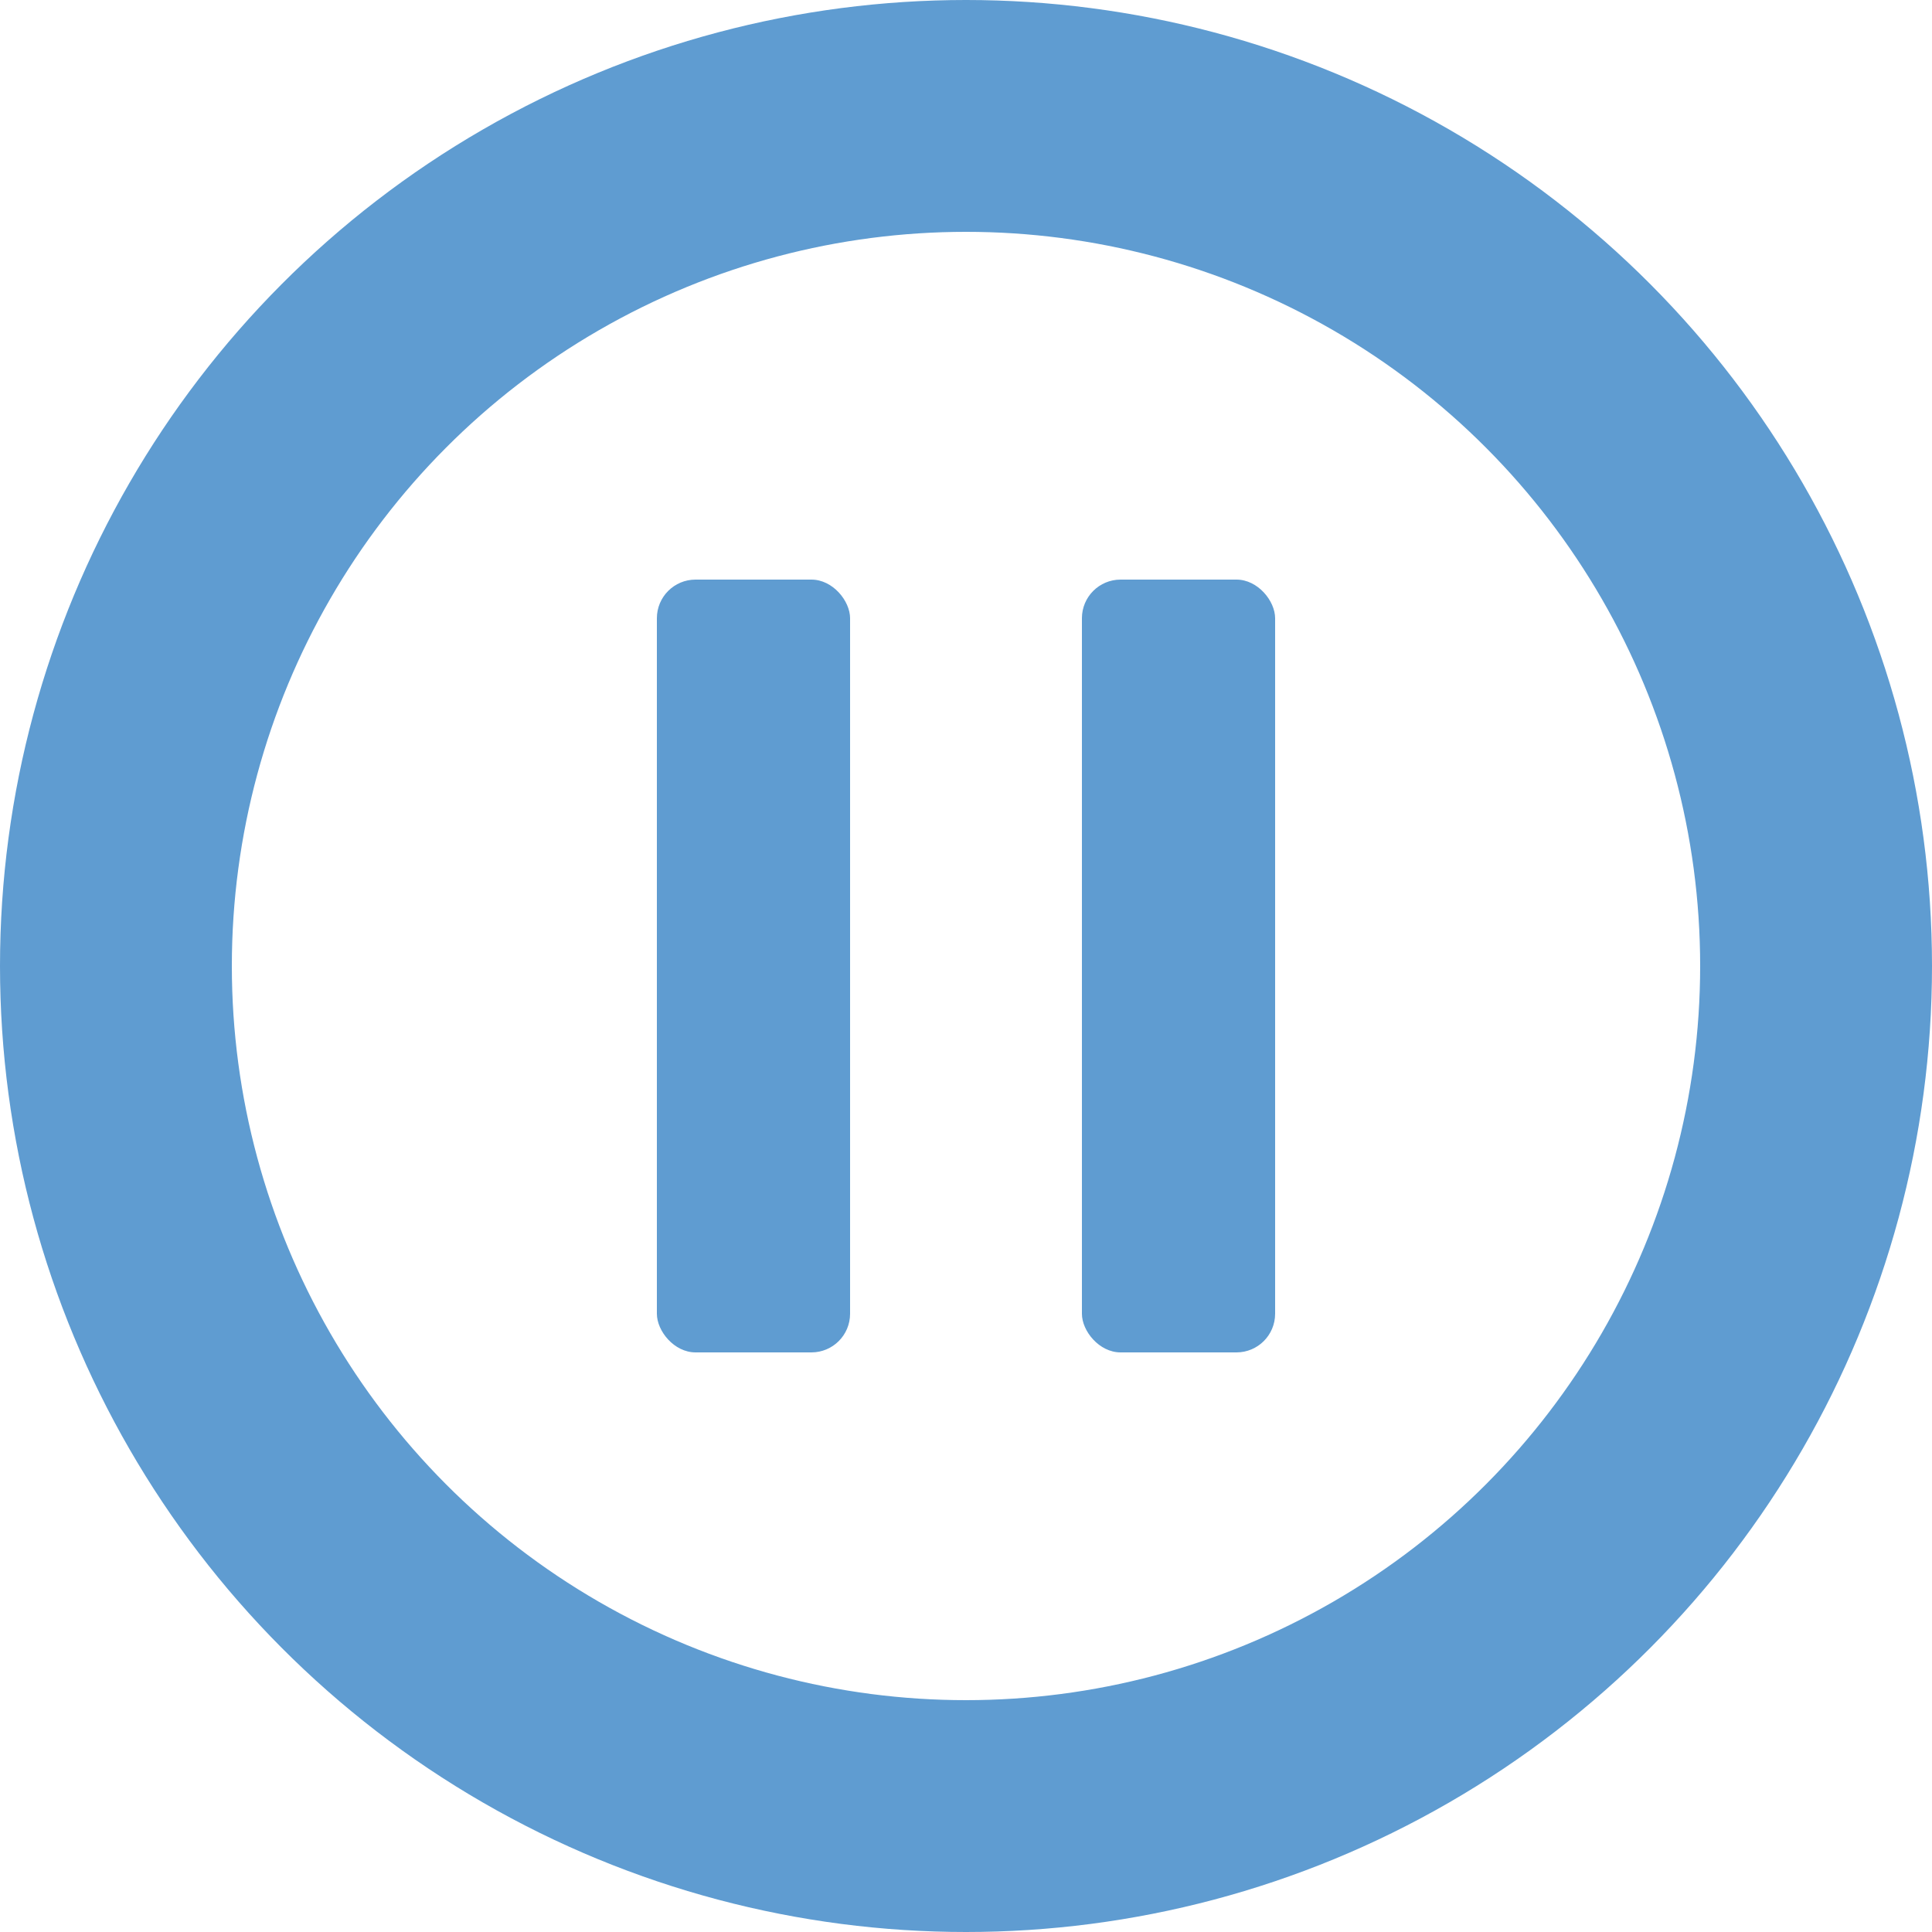 <?xml version="1.0" encoding="UTF-8"?>
<svg width="50px" height="50px" viewBox="0 0 50 50" version="1.1" xmlns="http://www.w3.org/2000/svg" xmlns:xlink="http://www.w3.org/1999/xlink">
    <!-- Generator: Sketch 63.1 (92452) - https://sketch.com -->
    <title>pause-icon-blue</title>
    <desc>Created with Sketch.</desc>
    <g id="Page-1" stroke="none" stroke-width="1" fill="none" fill-rule="evenodd">
        <g id="Artboard" transform="translate(-221, -36)">
            <g id="pause-icon-blue" transform="translate(221, 36)">
                <g id="Group-6" stroke="#5F9CD1" stroke-width="6">
                    <circle id="Oval" cx="25" cy="25" r="22"></circle>
                </g>
                <g id="Group-7" transform="translate(17, 15)" fill="#5F9CD1">
                    <rect id="Rectangle" x="0" y="0" width="5" height="20" rx="1"></rect>
                    <rect id="Rectangle" x="11" y="0" width="5" height="20" rx="1"></rect>
                </g>
            </g>
        </g>
    </g>
</svg>
